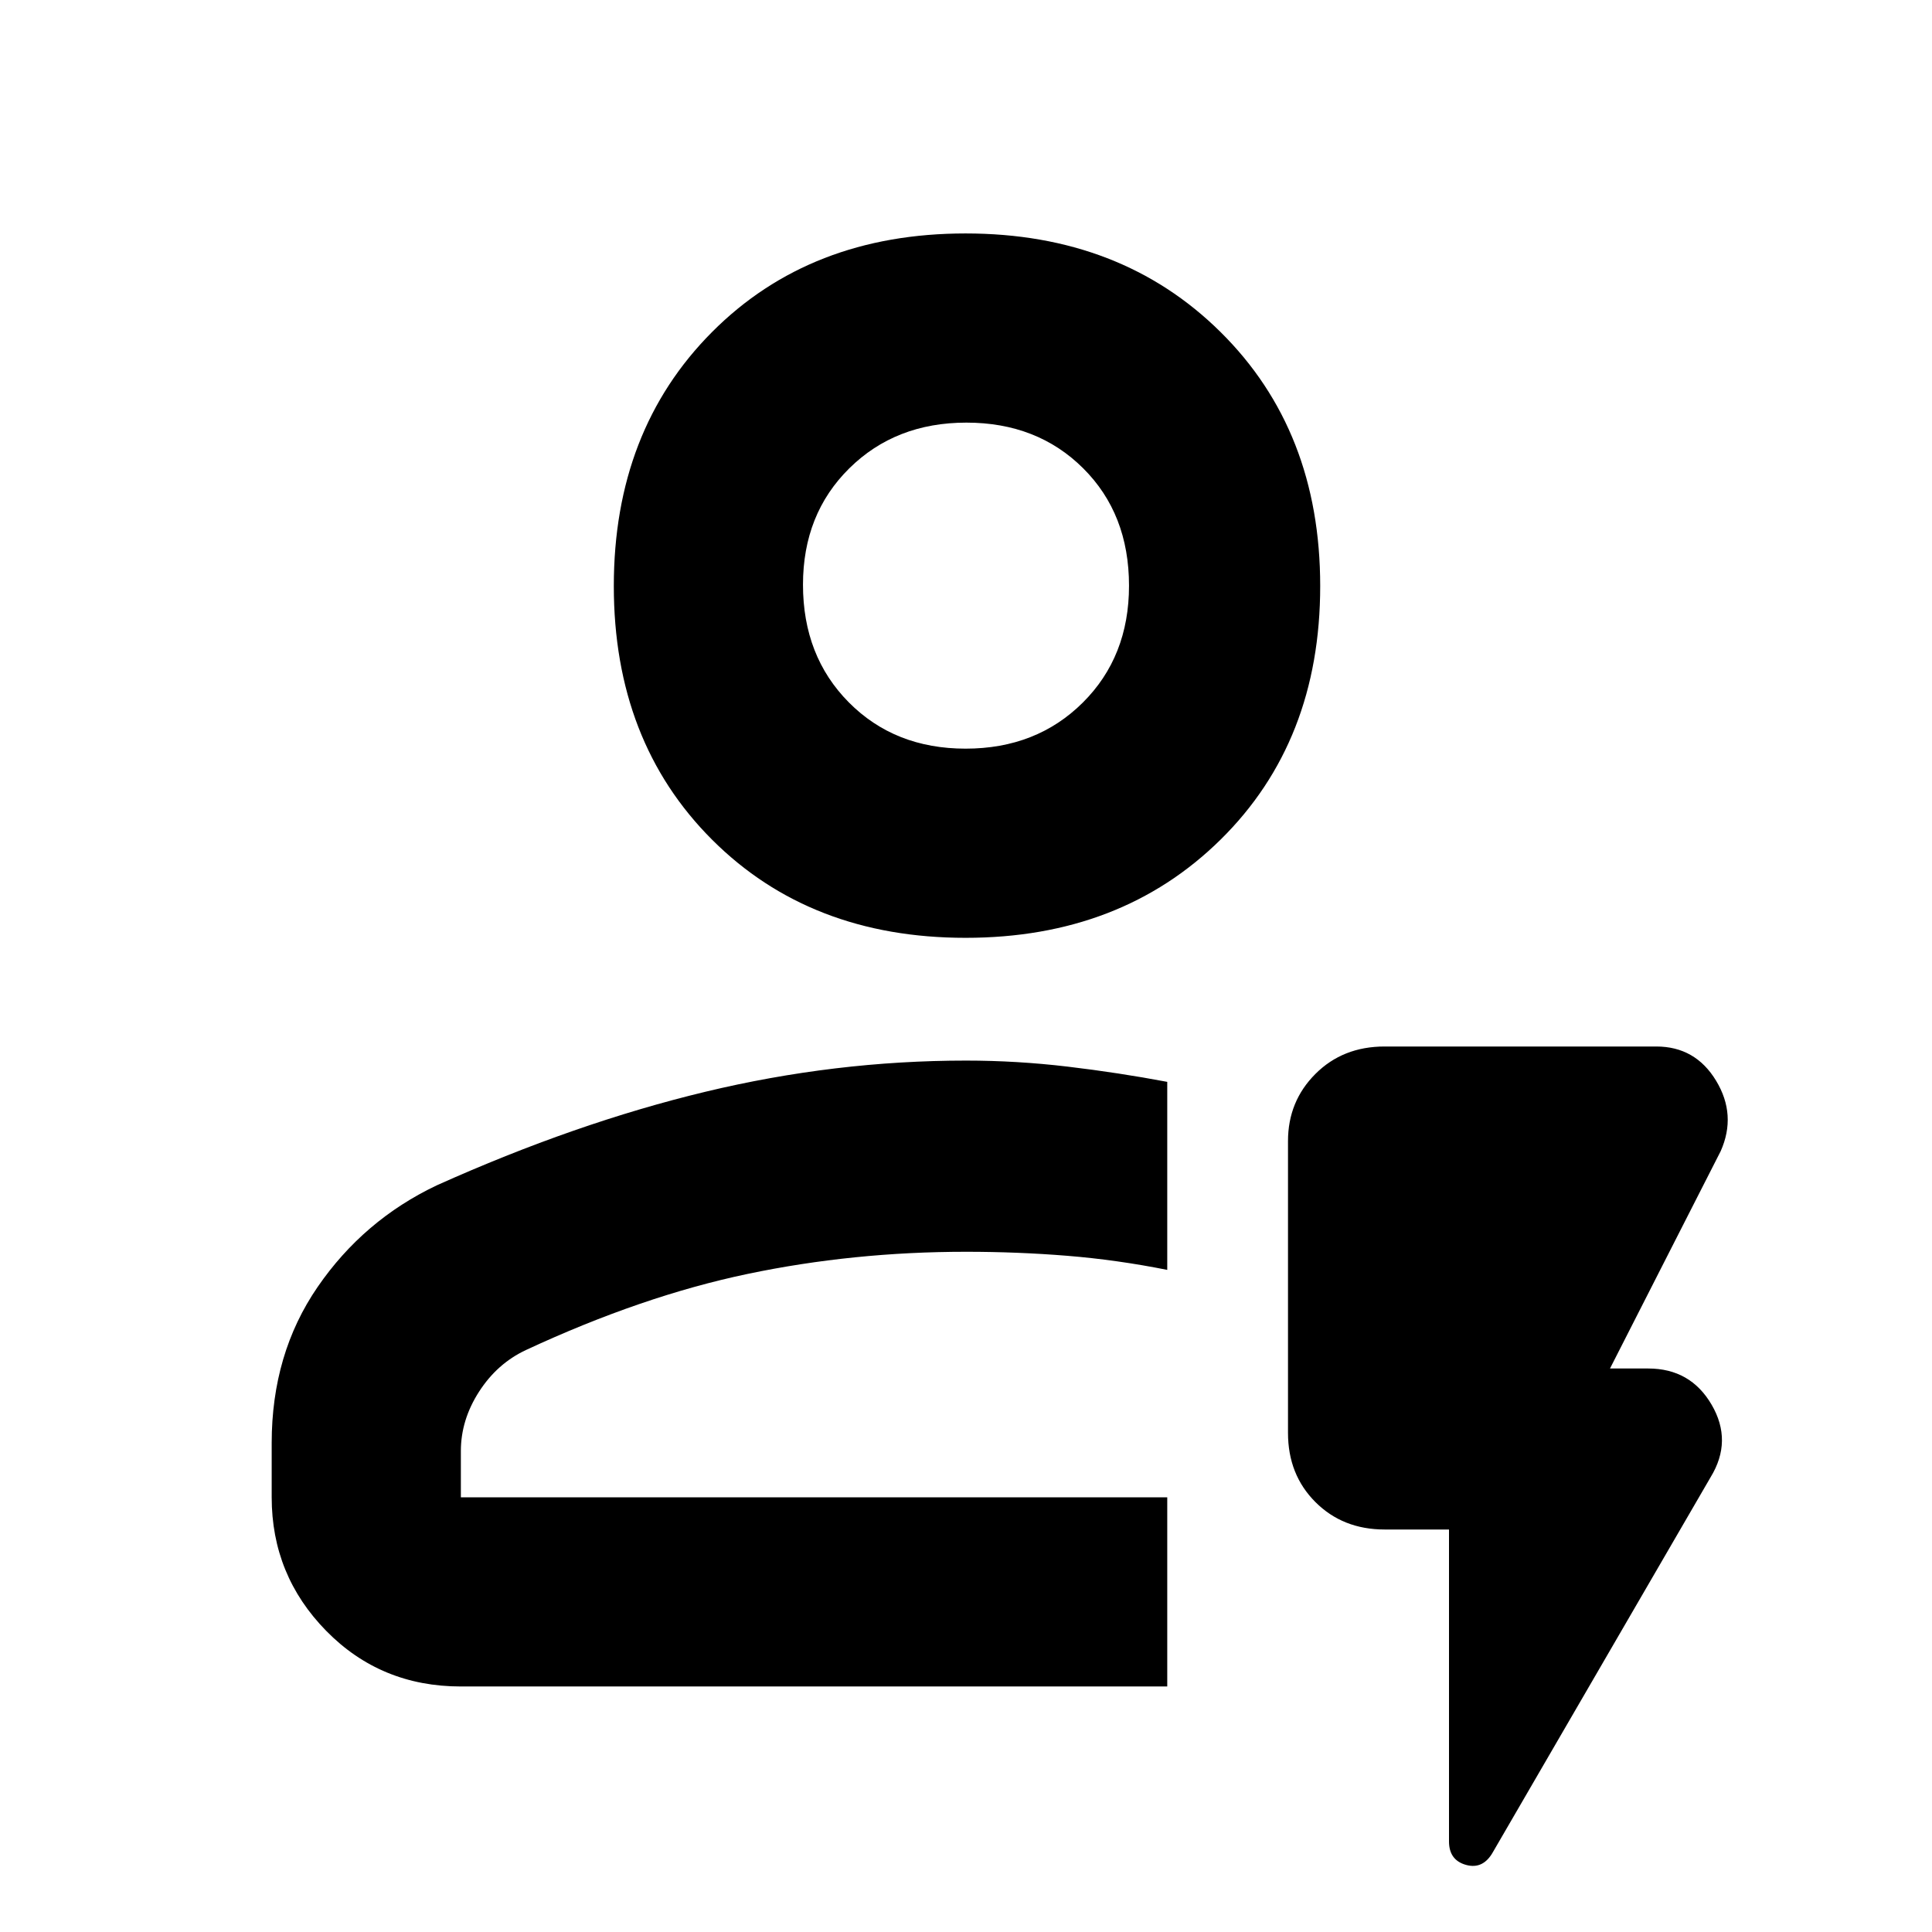 <svg xmlns="http://www.w3.org/2000/svg" height="48" viewBox="0 96 960 960" width="48"><path d="M580 934H229q-39.8 0-66.9-27.625Q135 878.75 135 840v-27q0-44.302 22.828-77.516Q180.656 702.27 217 685q69-31 133.469-46.5T480 623q25.25 0 50.5 3t49.5 7.571V727q-25-5-49.667-7-24.666-2-50.333-2-56 0-108.5 11t-110.214 37.844Q247 773.559 238 787.575q-9 14.016-9 29.425v23h351v94Zm-351-94h351-351Zm250.796-278q-77.203 0-126-48.796Q305 464.407 305 387.204 305 310 353.796 261q48.797-49 126-49Q557 212 606.5 261T656 387.204q0 77.203-49.5 126Q557 562 479.796 562Zm0-94Q515 468 538 445.154t23-58.119q0-35.685-22.796-58.36-22.797-22.675-58-22.675Q445 306 422 328.721t-23 57.819q0 35.51 22.796 58.485 22.797 22.975 58 22.975Zm.204-81Zm240 469h-32q-20.75 0-34.375-13.625T640 808V663q0-19.75 13.625-33.375T688 616h135q19.429 0 29.714 17Q863 650 855 668l-55 108h19q21 0 31.5 18t-.5 36l-108.101 186.17q-4.899 8.83-13.399 6.5-8.5-2.34-8.5-11.67V856Z"/></svg>